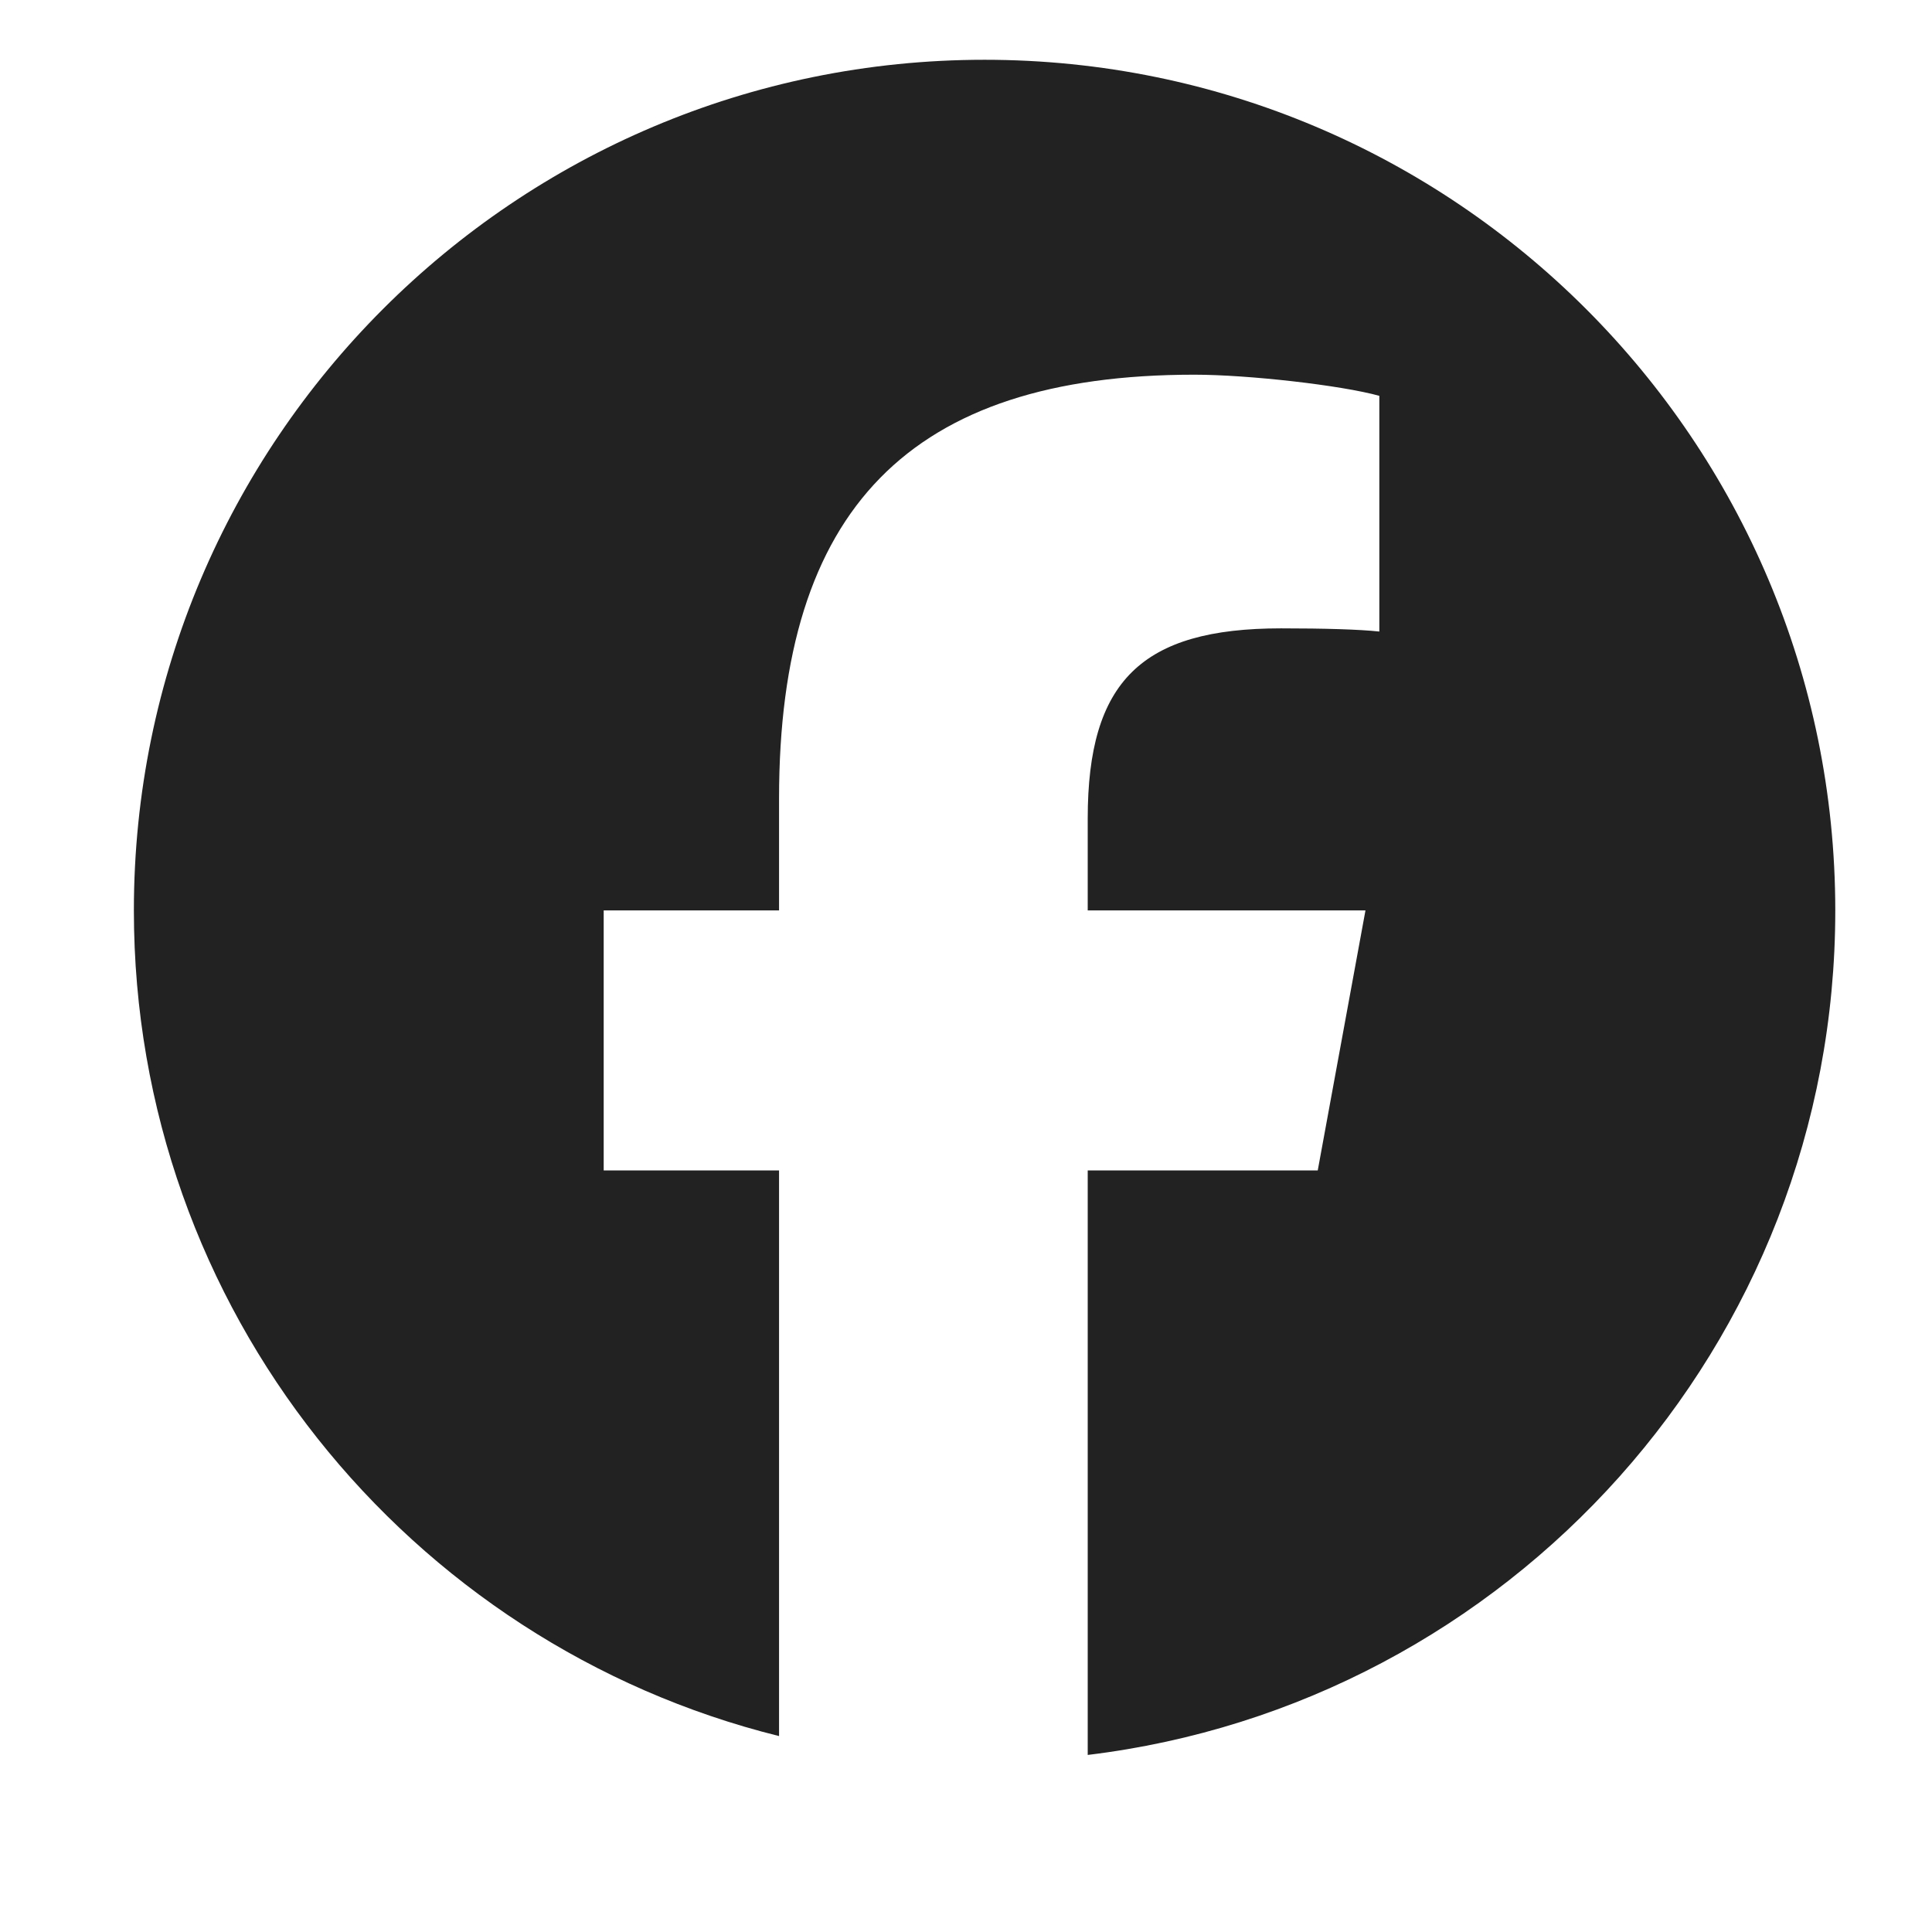 <svg width="17" height="17" viewBox="0 0 17 17" fill="none" xmlns="http://www.w3.org/2000/svg">
<path d="M8.663 0.526C4.53 0.526 1.178 3.878 1.178 8.011C1.178 11.522 3.595 14.467 6.855 15.276V10.299H5.312V8.011H6.855V7.026C6.855 4.478 8.008 3.297 10.509 3.297C10.984 3.297 11.802 3.39 12.137 3.483V5.557C11.96 5.538 11.653 5.529 11.272 5.529C10.045 5.529 9.571 5.994 9.571 7.202V8.011H12.015L11.595 10.299H9.571V15.442C13.277 14.994 16.149 11.838 16.149 8.011C16.148 3.878 12.797 0.526 8.663 0.526Z" fill="#222222"/>
</svg>
